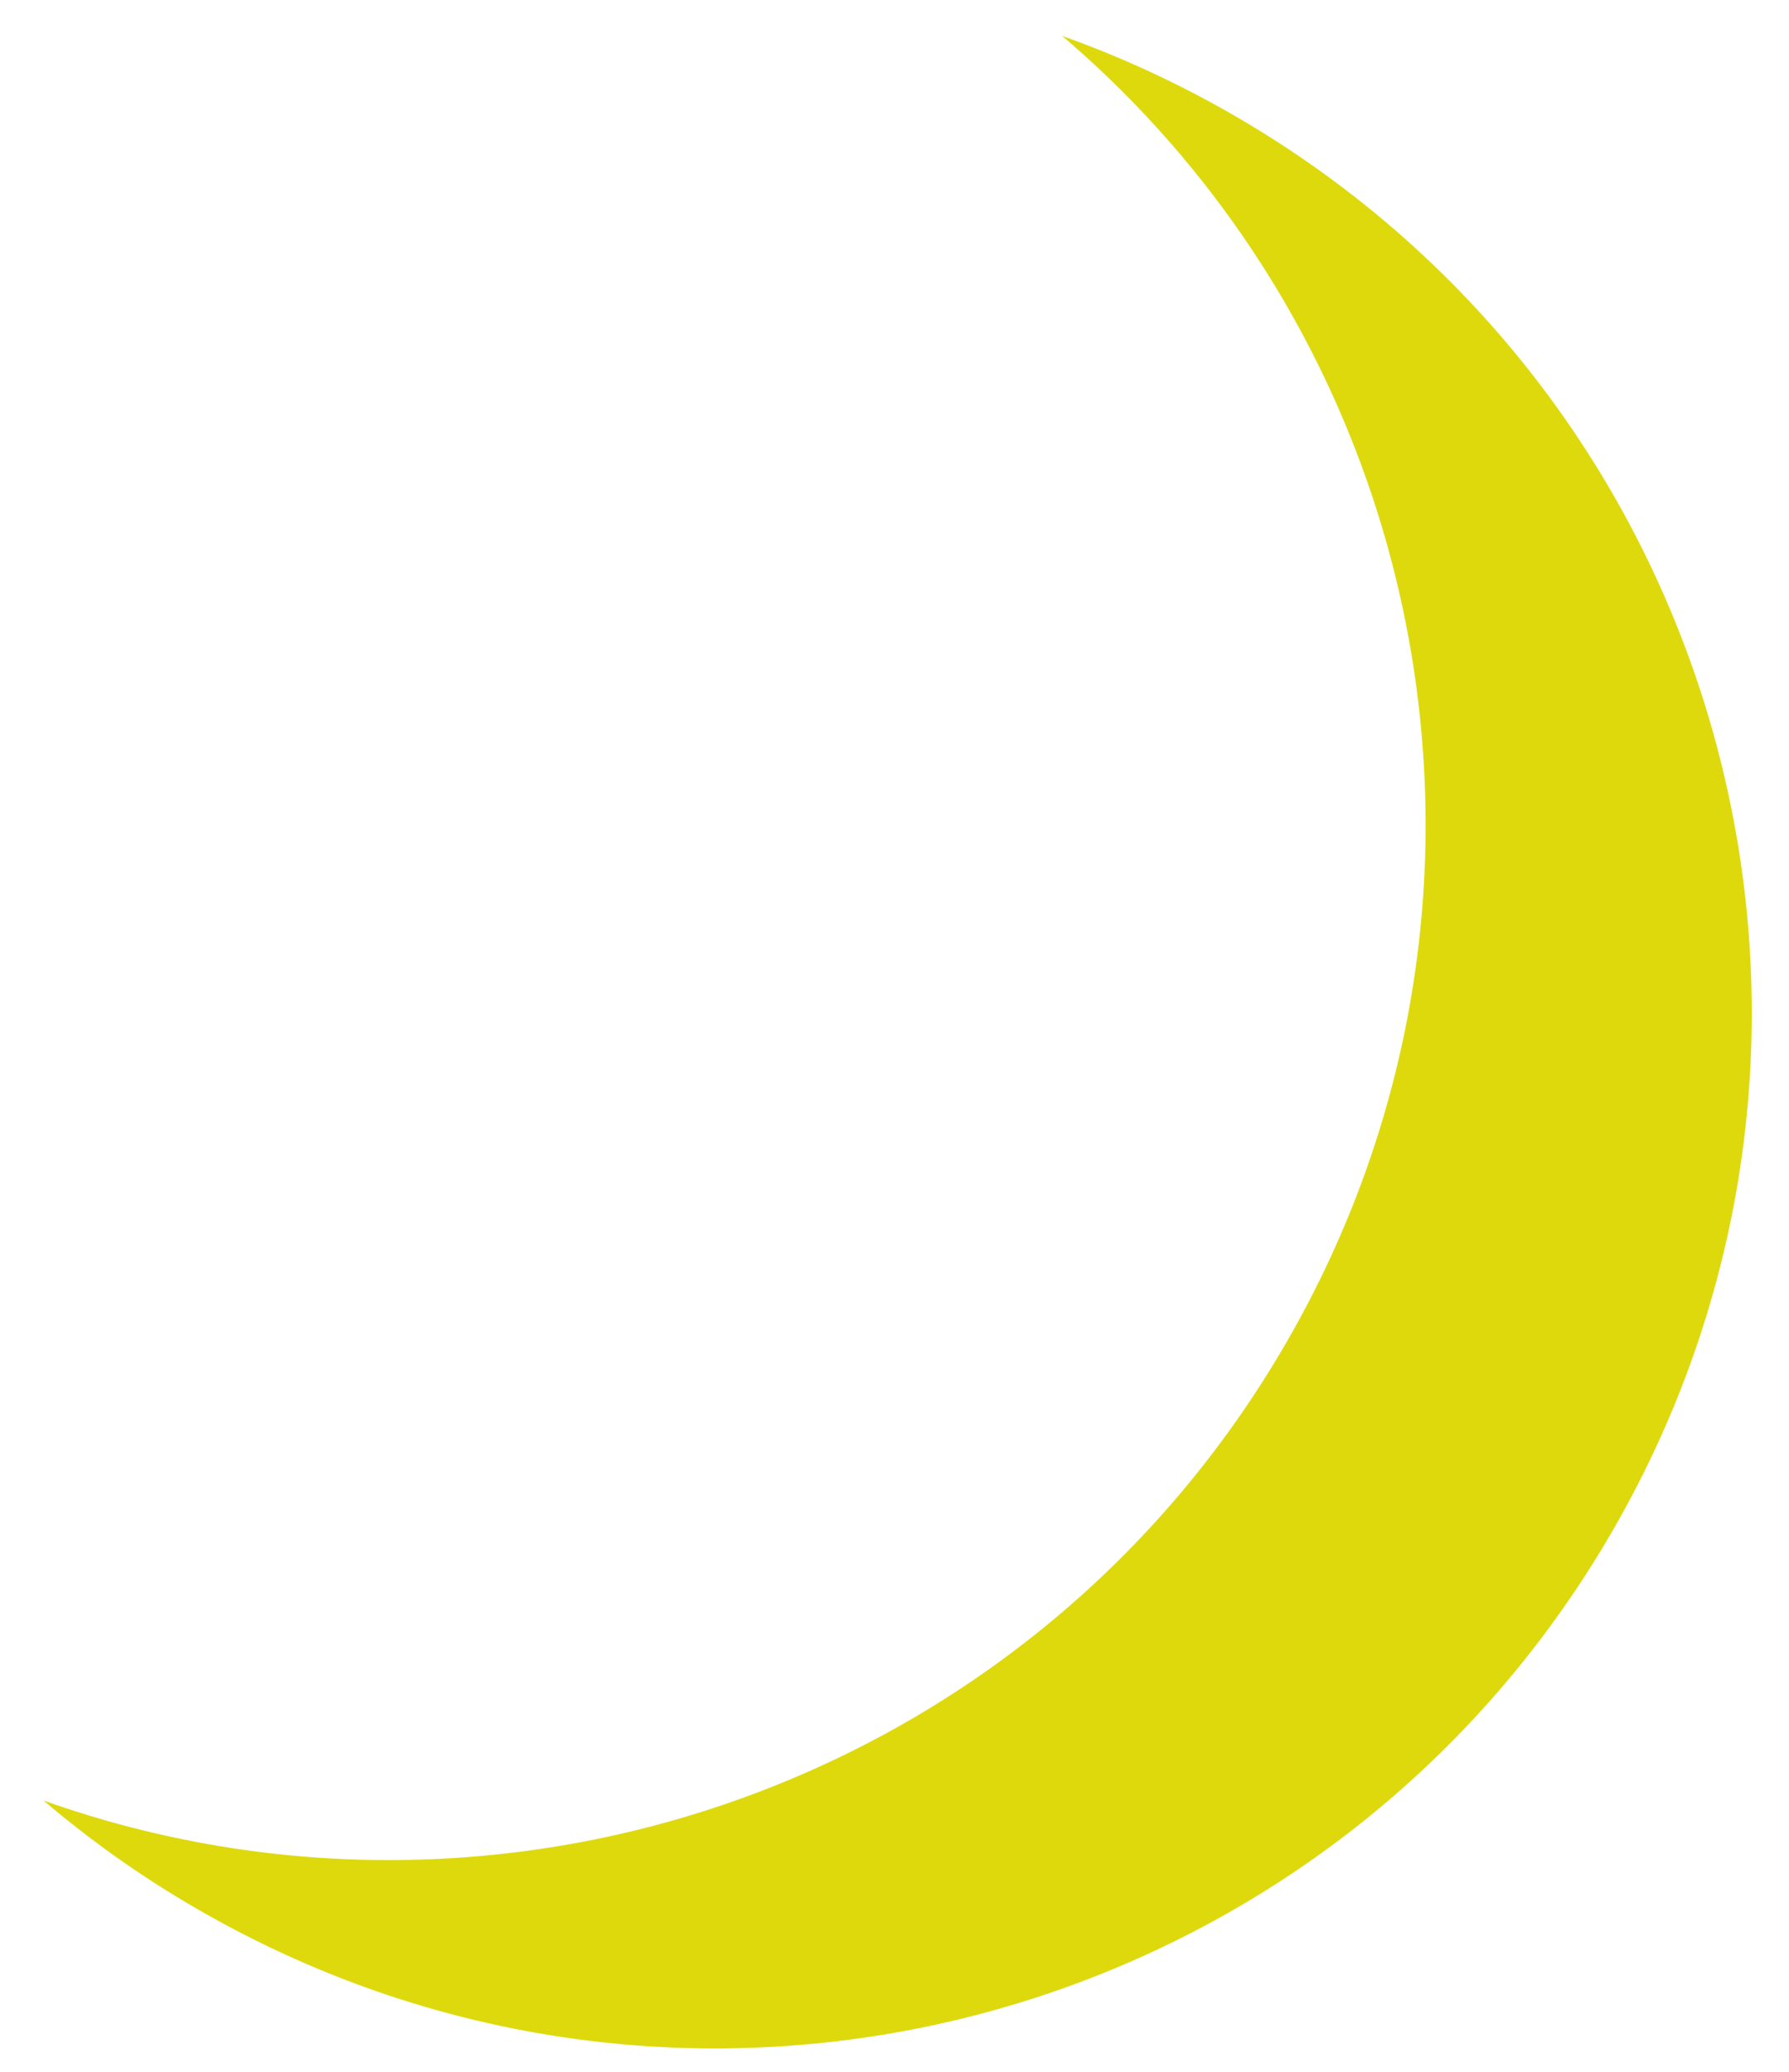<svg width="19" height="22" viewBox="0 0 19 22" fill="none" xmlns="http://www.w3.org/2000/svg">
<path fill-rule="evenodd" clip-rule="evenodd" d="M0.462 19.119C5.366 20.865 10.969 18.92 13.665 14.25C16.361 9.58 15.244 3.755 11.28 0.381C11.901 0.602 12.511 0.882 13.103 1.224C18.364 4.261 20.167 10.989 17.129 16.25C14.092 21.511 7.364 23.314 2.103 20.276C1.511 19.935 0.964 19.547 0.462 19.119Z" fill="#DED90D"/>
</svg>
